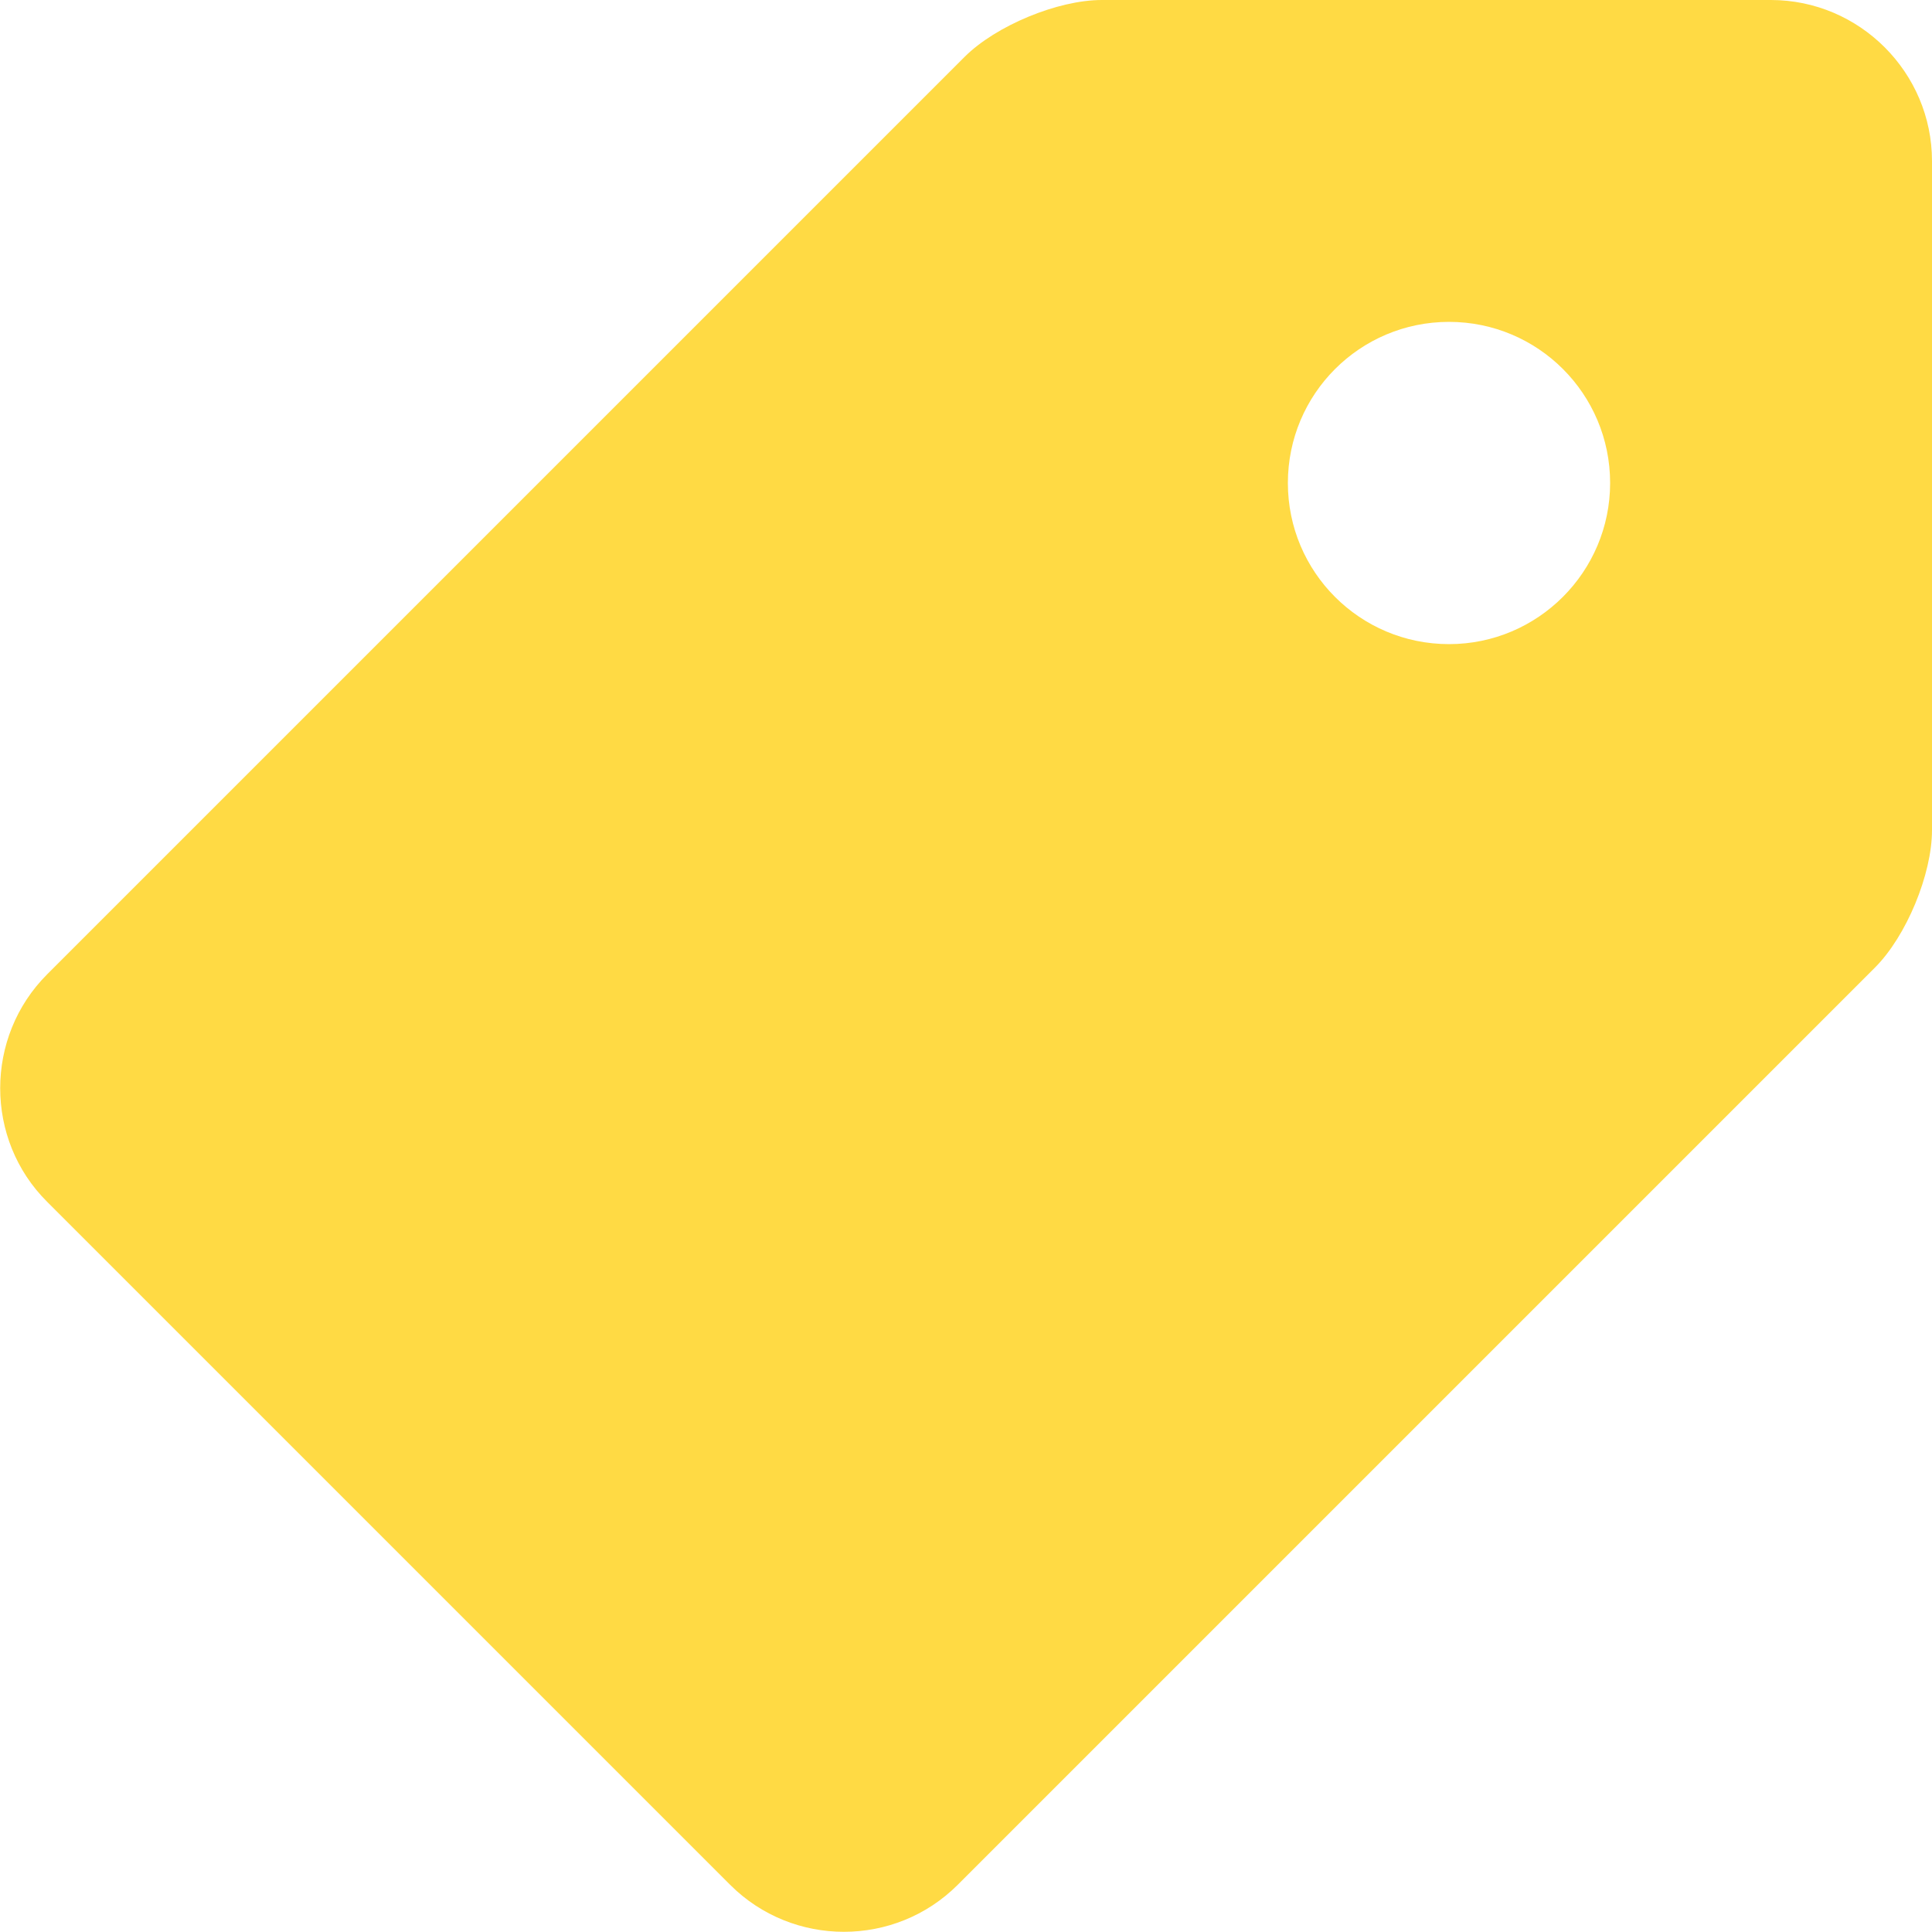<?xml version="1.0" encoding="utf-8"?>
<!-- Generator: Adobe Illustrator 22.0.0, SVG Export Plug-In . SVG Version: 6.00 Build 0)  -->
<svg version="1.1" id="Capa_1" xmlns="http://www.w3.org/2000/svg" xmlns:xlink="http://www.w3.org/1999/xlink" x="0px" y="0px"
	 viewBox="0 0 512 512" style="enable-background:new 0 0 512 512;" xml:space="preserve">
<style type="text/css">
	.st0{fill:#FFDA44;}
</style>
<g>
	<g>
		<path class="st0" d="M469.3,0H292c-11.7,0-28.1,6.8-36.4,15.1L12.5,258.2c-16.6,16.6-16.6,43.8,0,60.3l181,181
			c16.6,16.6,43.7,16.6,60.3,0l243.1-243.1c8.3-8.3,15.1-24.7,15.1-36.4V42.7C512,19.2,492.8,0,469.3,0z M384,170.7
			c-23.6,0-42.7-19.1-42.7-42.7c0-23.6,19.1-42.7,42.7-42.7c23.6,0,42.7,19.1,42.7,42.7C426.7,151.5,407.6,170.7,384,170.7z"/>
	</g>
</g>
</svg>
